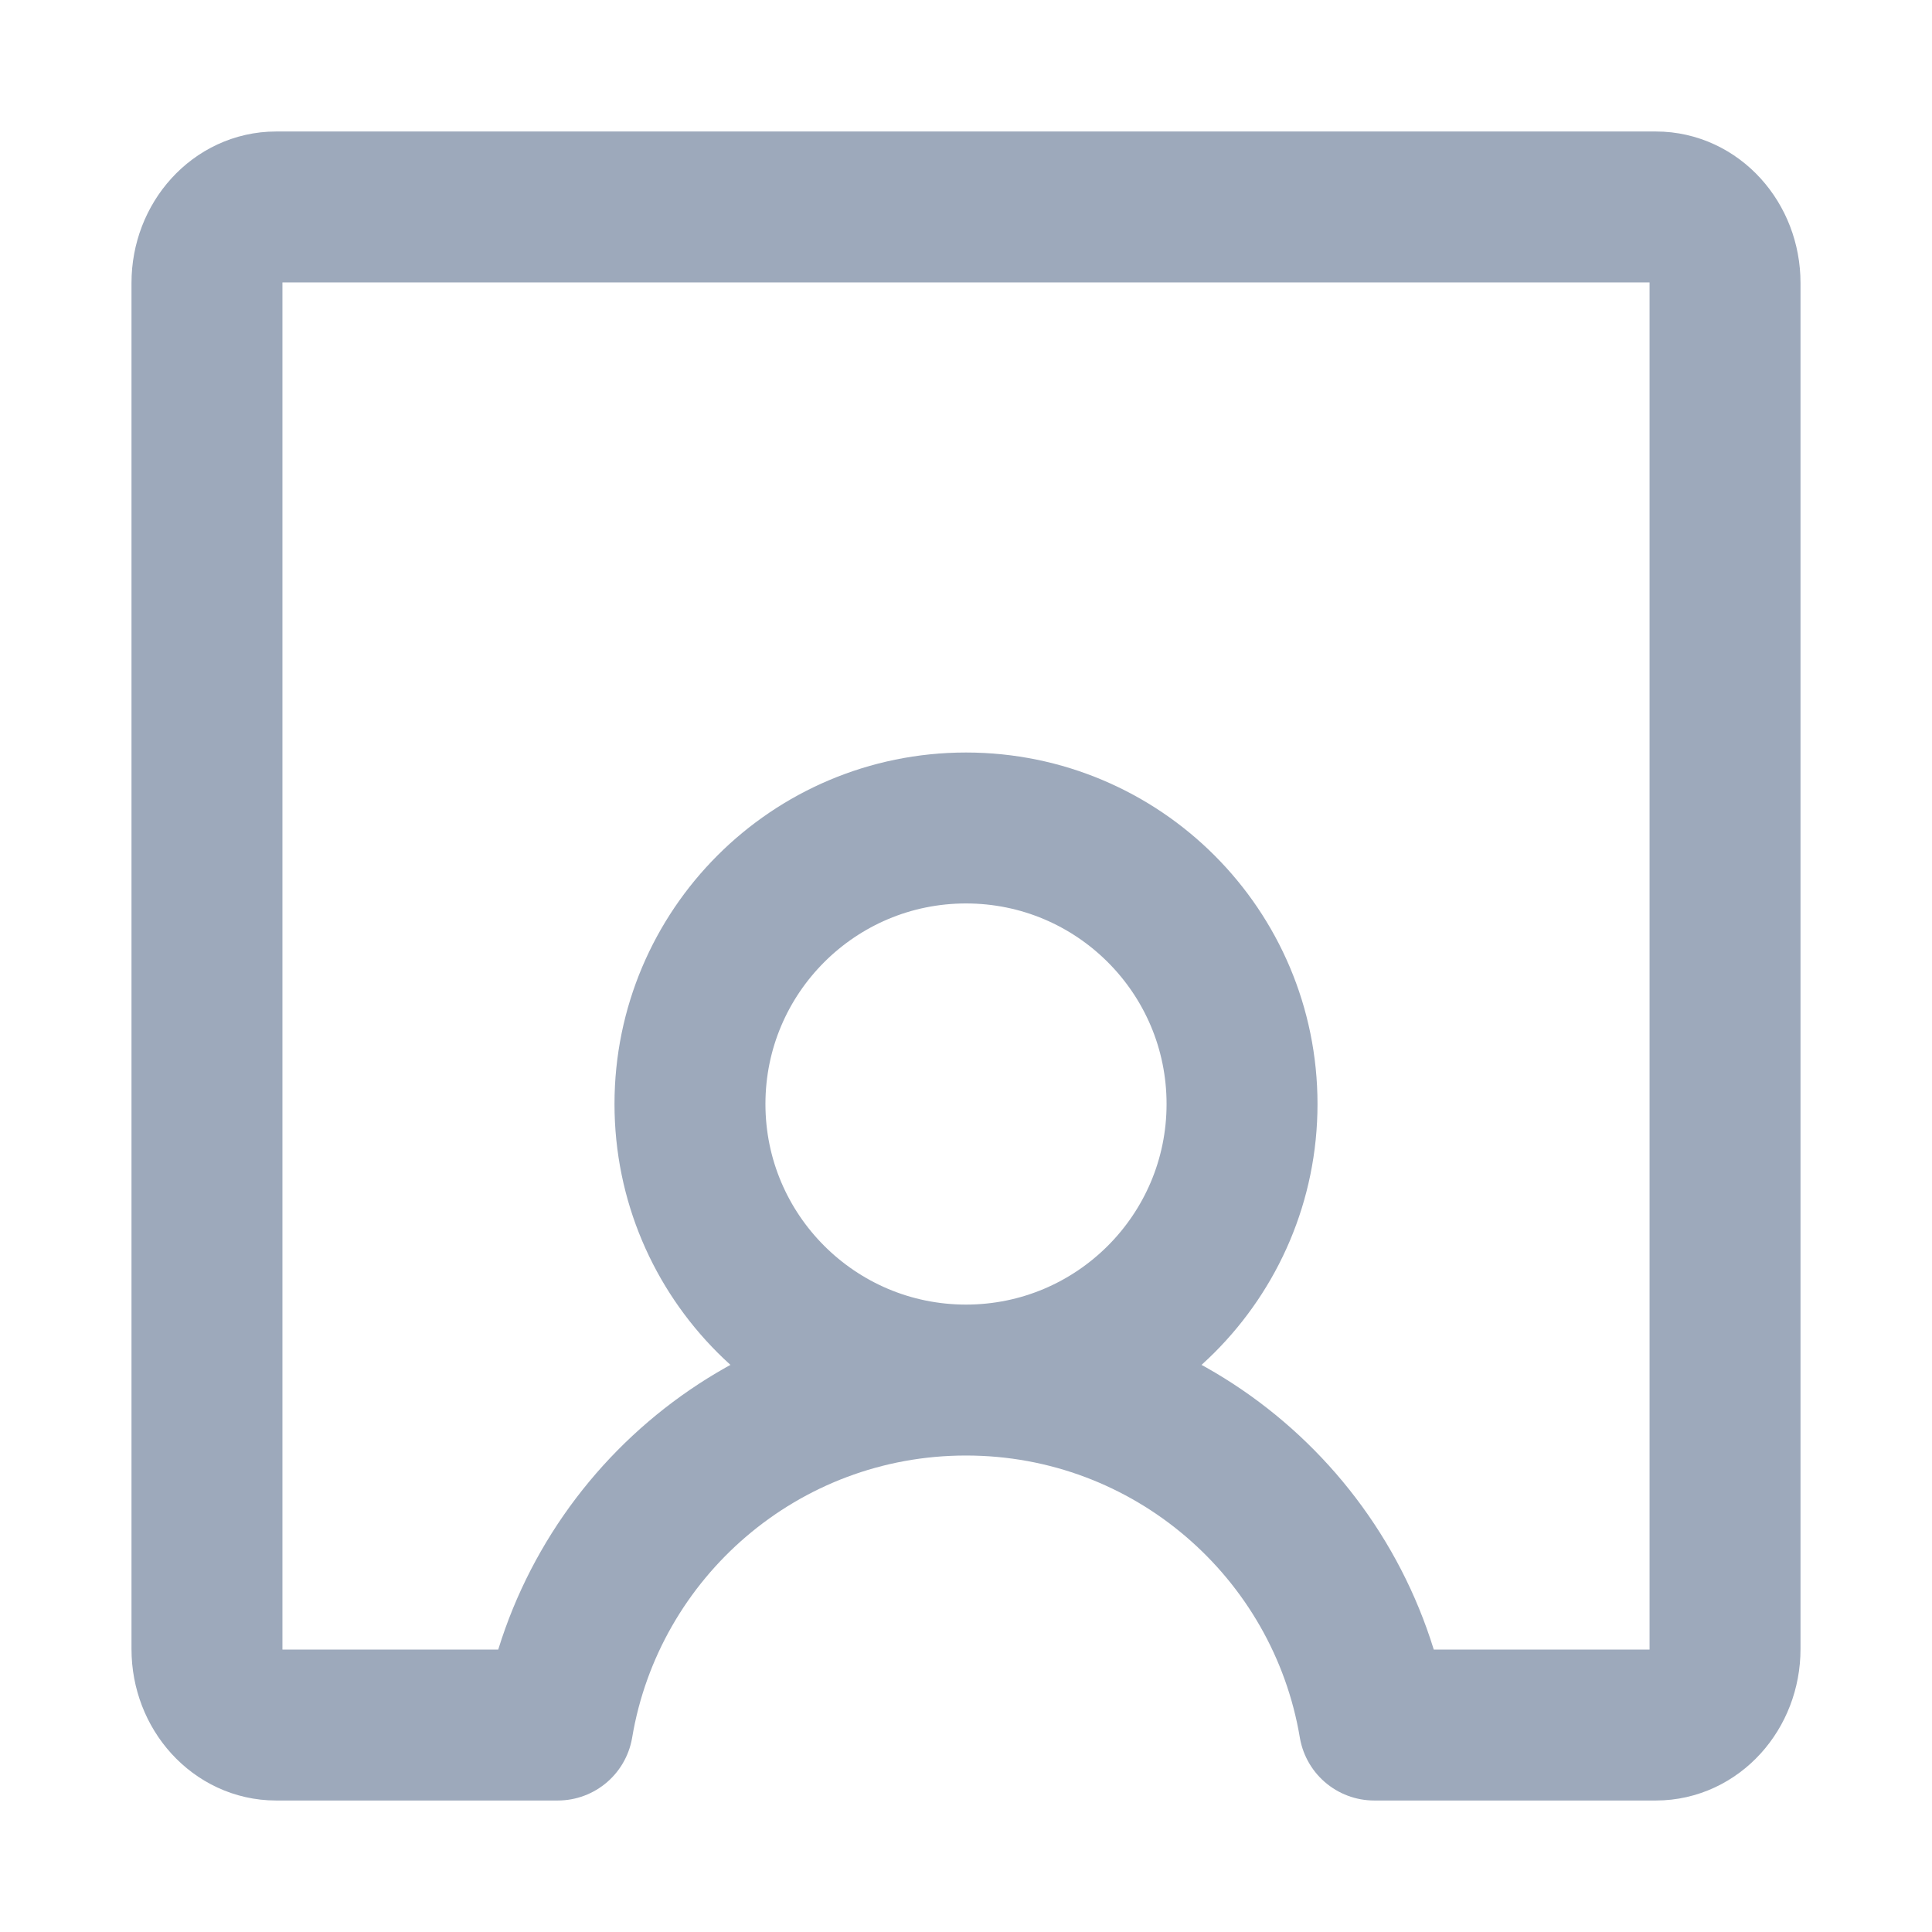 <svg width="16" height="16" viewBox="0 0 16 16" fill="none" xmlns="http://www.w3.org/2000/svg">
<g clip-path="url(#clip0_10825_55488)">
<path d="M8 11.429C9.262 11.429 10.286 10.405 10.286 9.143C10.286 7.88 9.262 6.857 8 6.857C6.738 6.857 5.714 7.88 5.714 9.143C5.714 10.405 6.738 11.429 8 11.429ZM8 11.429C9.699 11.429 11.109 12.664 11.381 14.286H13.714C14.03 14.286 14.286 14.004 14.286 13.657V2.343C14.286 1.996 14.03 1.714 13.714 1.714H2.286C1.97 1.714 1.714 1.996 1.714 2.343V13.657C1.714 14.004 1.97 14.286 2.286 14.286H4.619C4.891 12.664 6.301 11.429 8 11.429Z" stroke="#9DA9BB" stroke-width="1.25" stroke-linecap="round" stroke-linejoin="round"/>
</g>
<defs>
<clipPath id="clip0_10825_55488">
<rect width="16" height="16" fill="white"/>
</clipPath>
</defs>
</svg>
